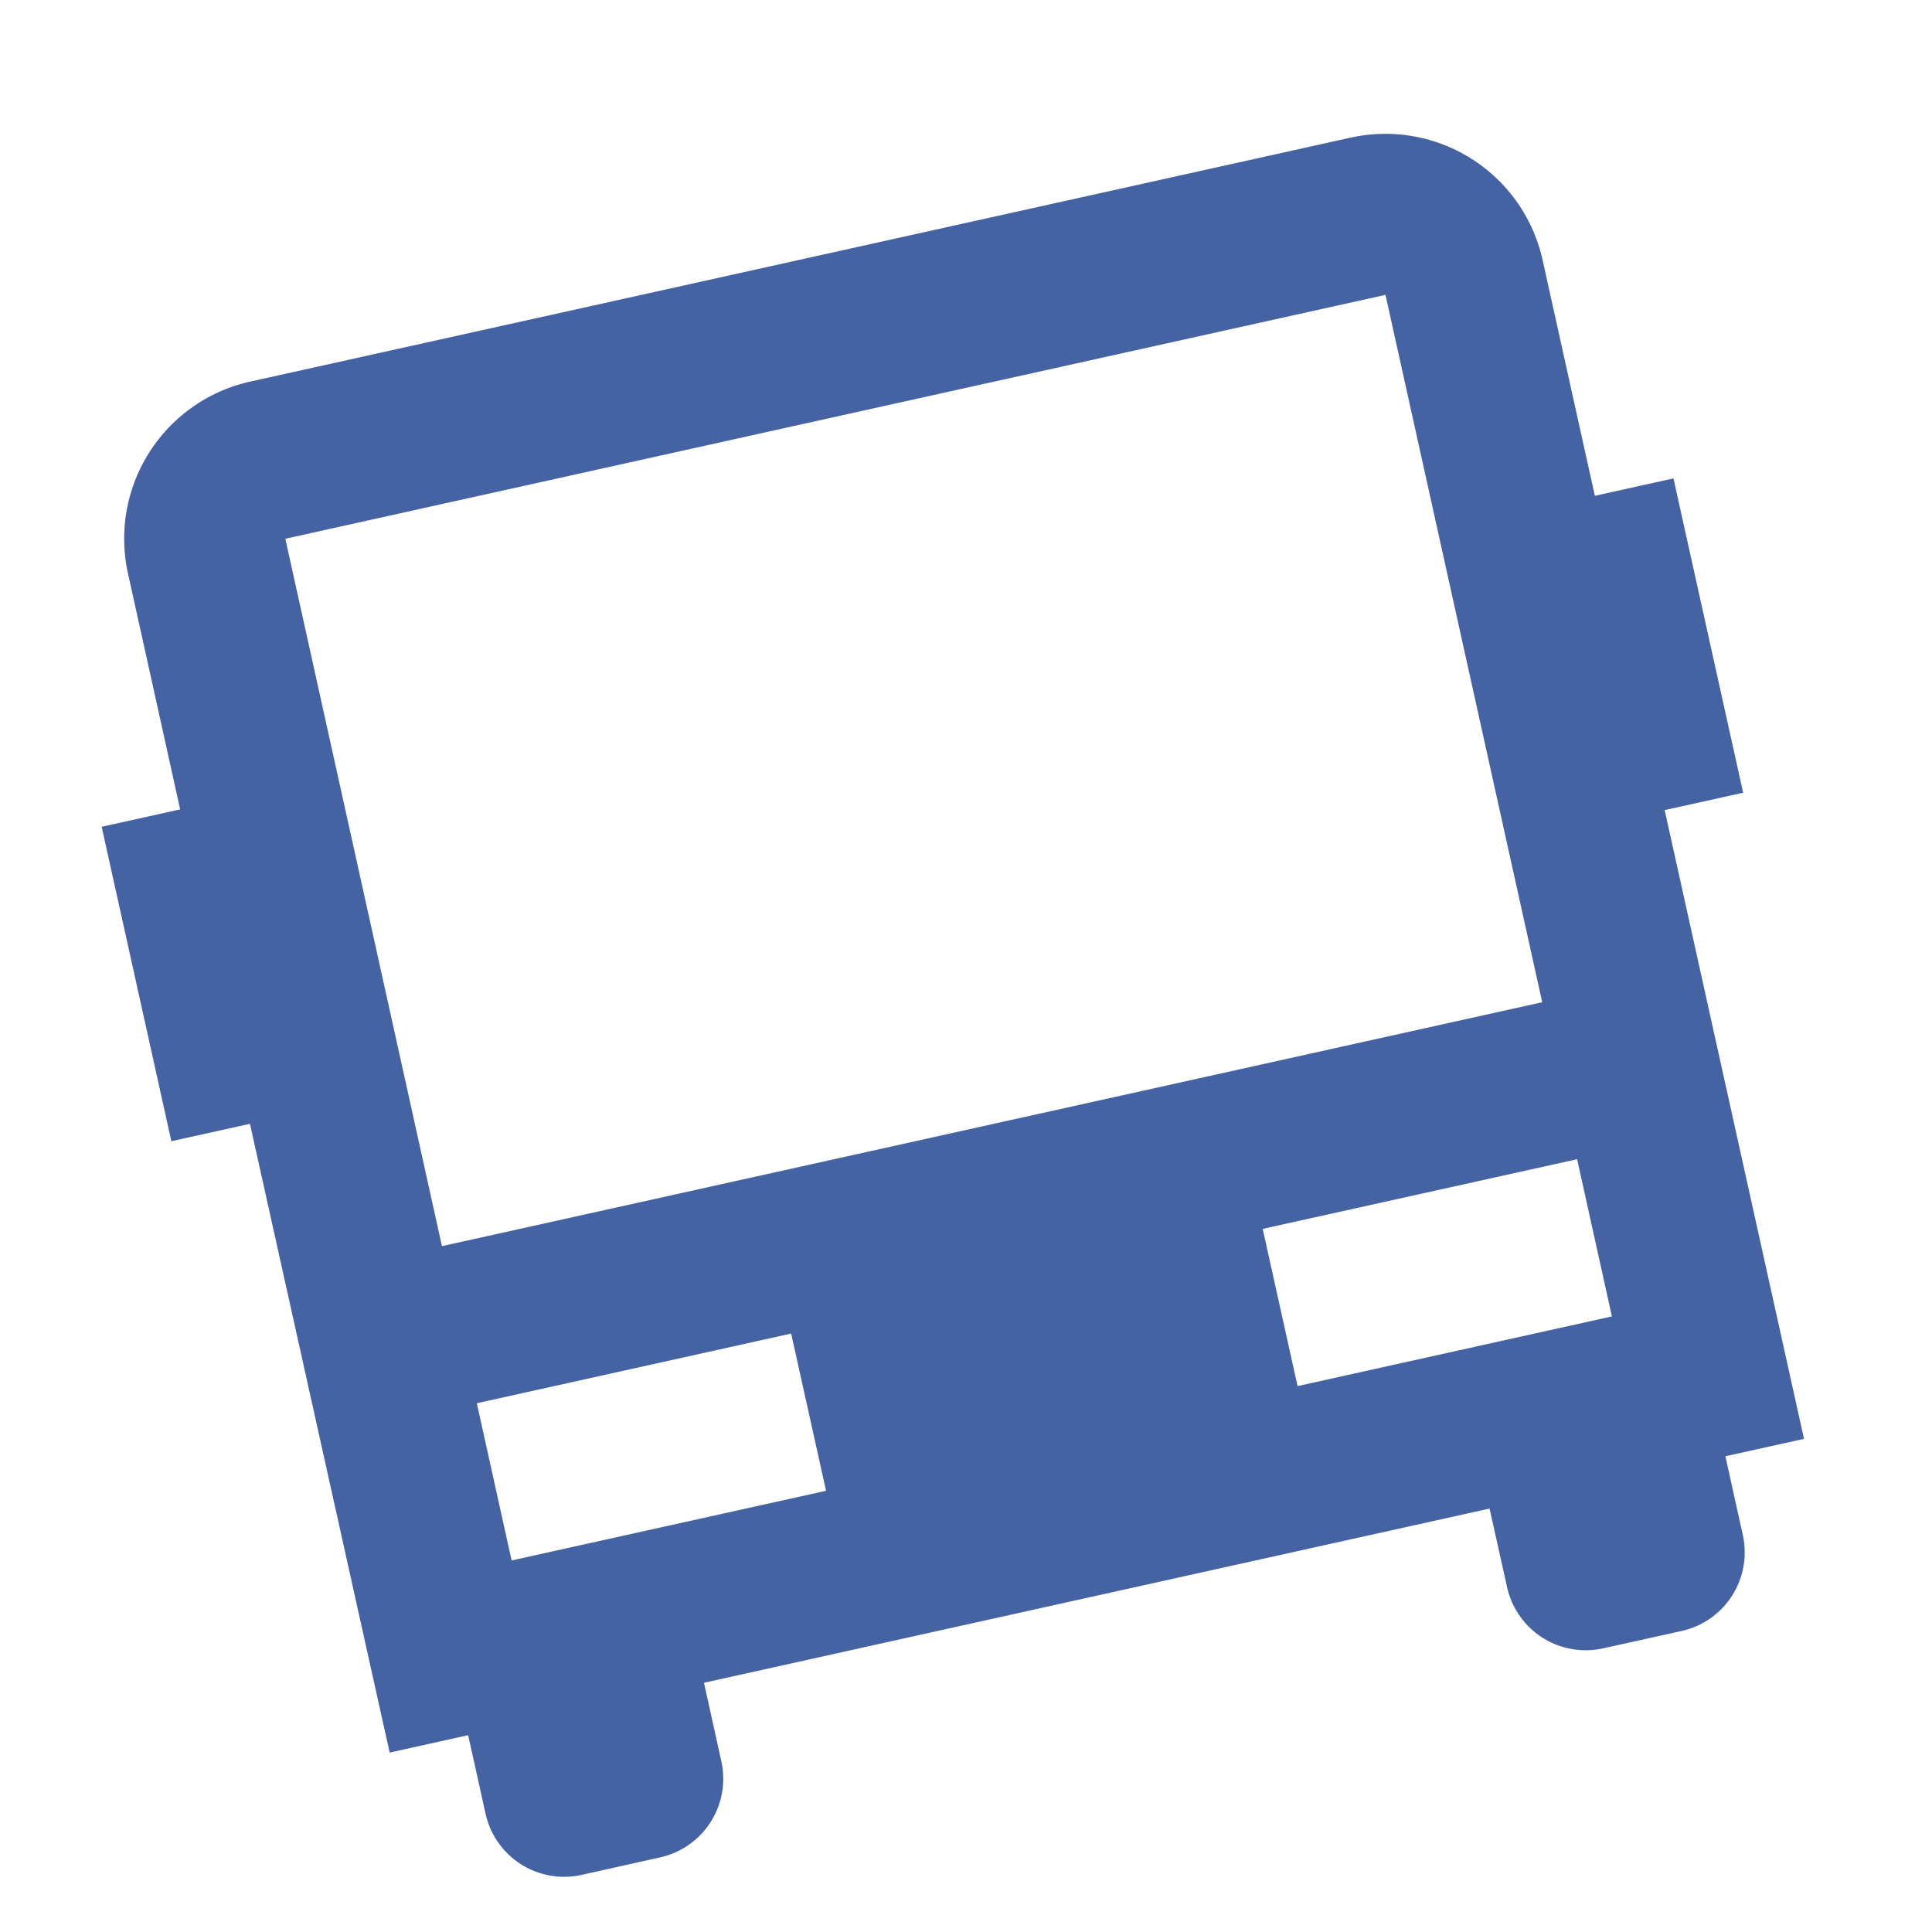 <?xml version="1.0" encoding="UTF-8" standalone="no"?>
<svg xmlns="http://www.w3.org/2000/svg" width="16" height="16" fill="none"><path fill="#4562A2" d="M12.337 12.493 5.83 13.936l.144.651a.667.667 0 0 1-.507.795l-.65.145a.667.667 0 0 1-.796-.507l-.144-.65-.65.144L2.07 9.307l-.651.144-.577-2.604.65-.144-.432-1.953a1.333 1.333 0 0 1 1.013-1.59l9.112-2.02a1.333 1.333 0 0 1 1.59 1.013l.433 1.953.651-.144.577 2.603-.65.144 1.154 5.207-.651.144.144.651a.667.667 0 0 1-.506.796l-.651.144a.667.667 0 0 1-.795-.507l-.145-.65M2.363 4.462 3.66 10.32l9.112-2.02-1.298-5.858-9.112 2.02m1.587 7.16.288 1.301 2.604-.577-.289-1.302-2.603.577m6.508-1.444.289 1.302 2.603-.577-.288-1.302-2.604.577"/></svg>